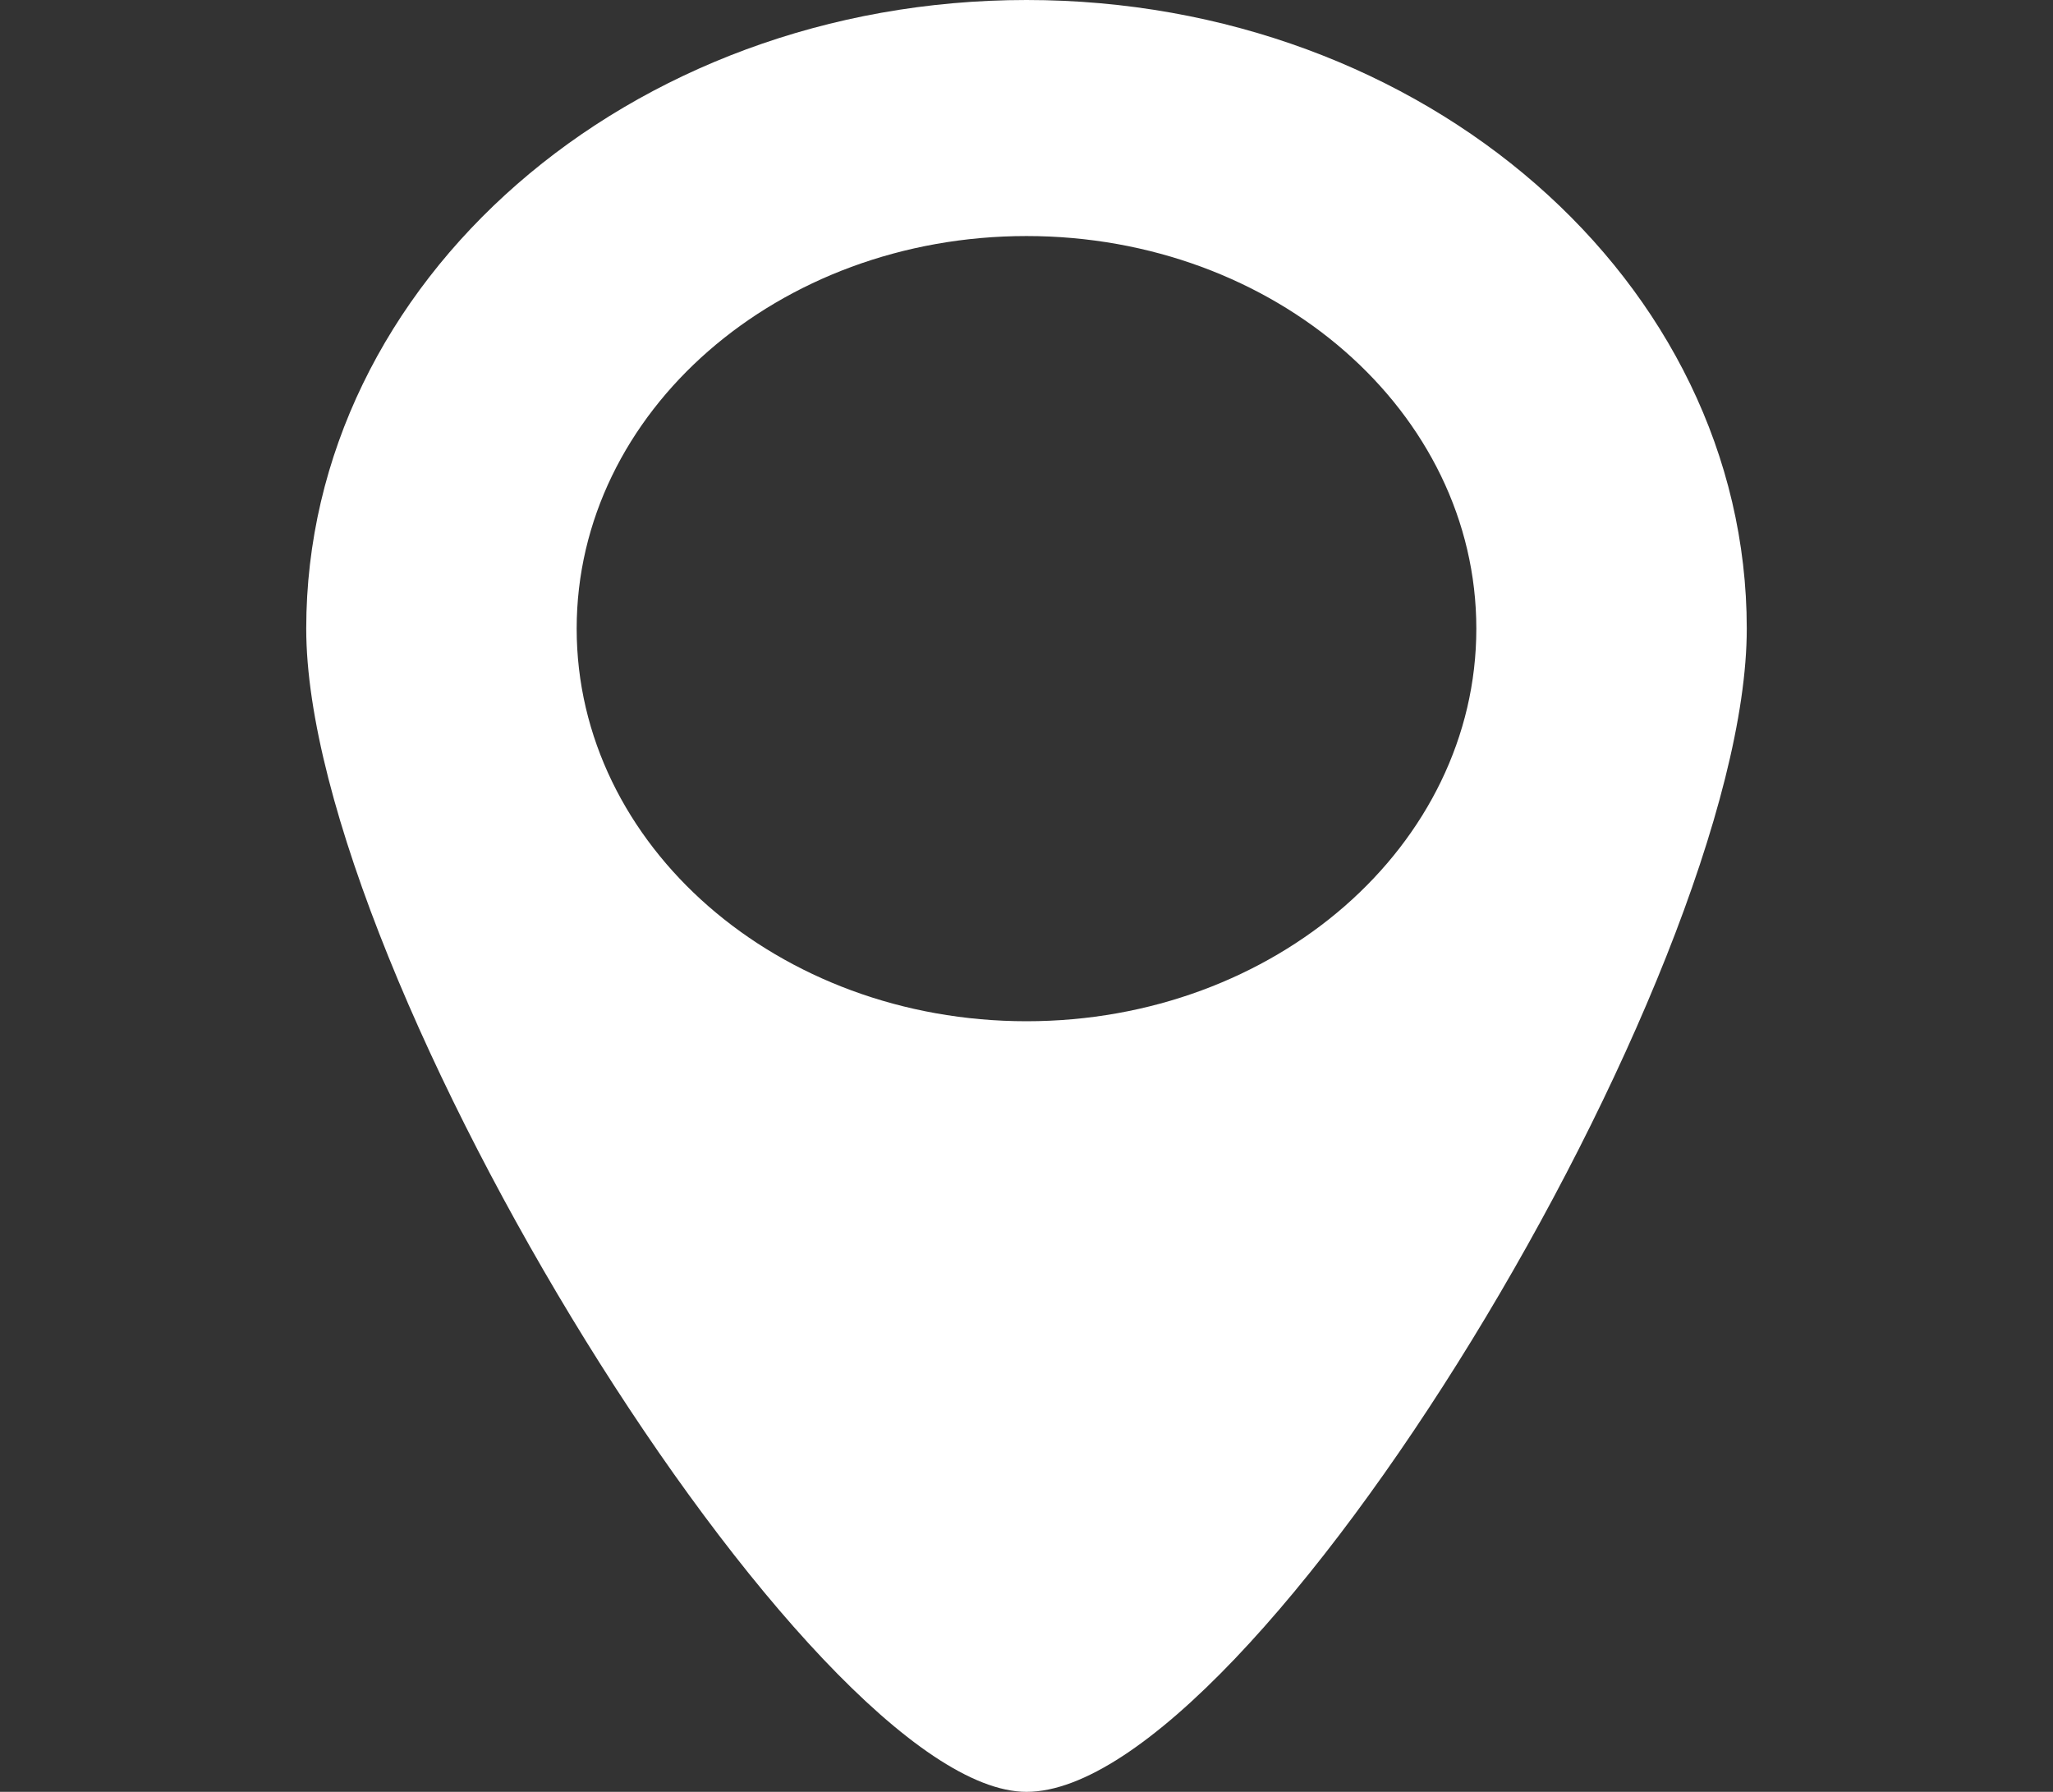 <svg width="55" height="48" viewBox="0 0 55 48" fill="none" xmlns="http://www.w3.org/2000/svg">
<rect x="0" y="0" width="55" height="48" fill="#333333" stroke="none"/>
<path d="M27.5 0C16.843 0 8.204 7.539 8.204 16.84C8.204 26.14 21.727 48 27.5 48C33.577 48 46.796 26.14 46.796 16.84C46.796 7.539 38.157 0 27.5 0ZM27.5 27.357C20.844 27.357 15.449 22.648 15.449 16.84C15.449 11.031 20.844 6.323 27.5 6.323C34.156 6.323 39.551 11.031 39.551 16.84C39.551 22.648 34.156 27.357 27.5 27.357Z" fill="white"/>
</svg>
